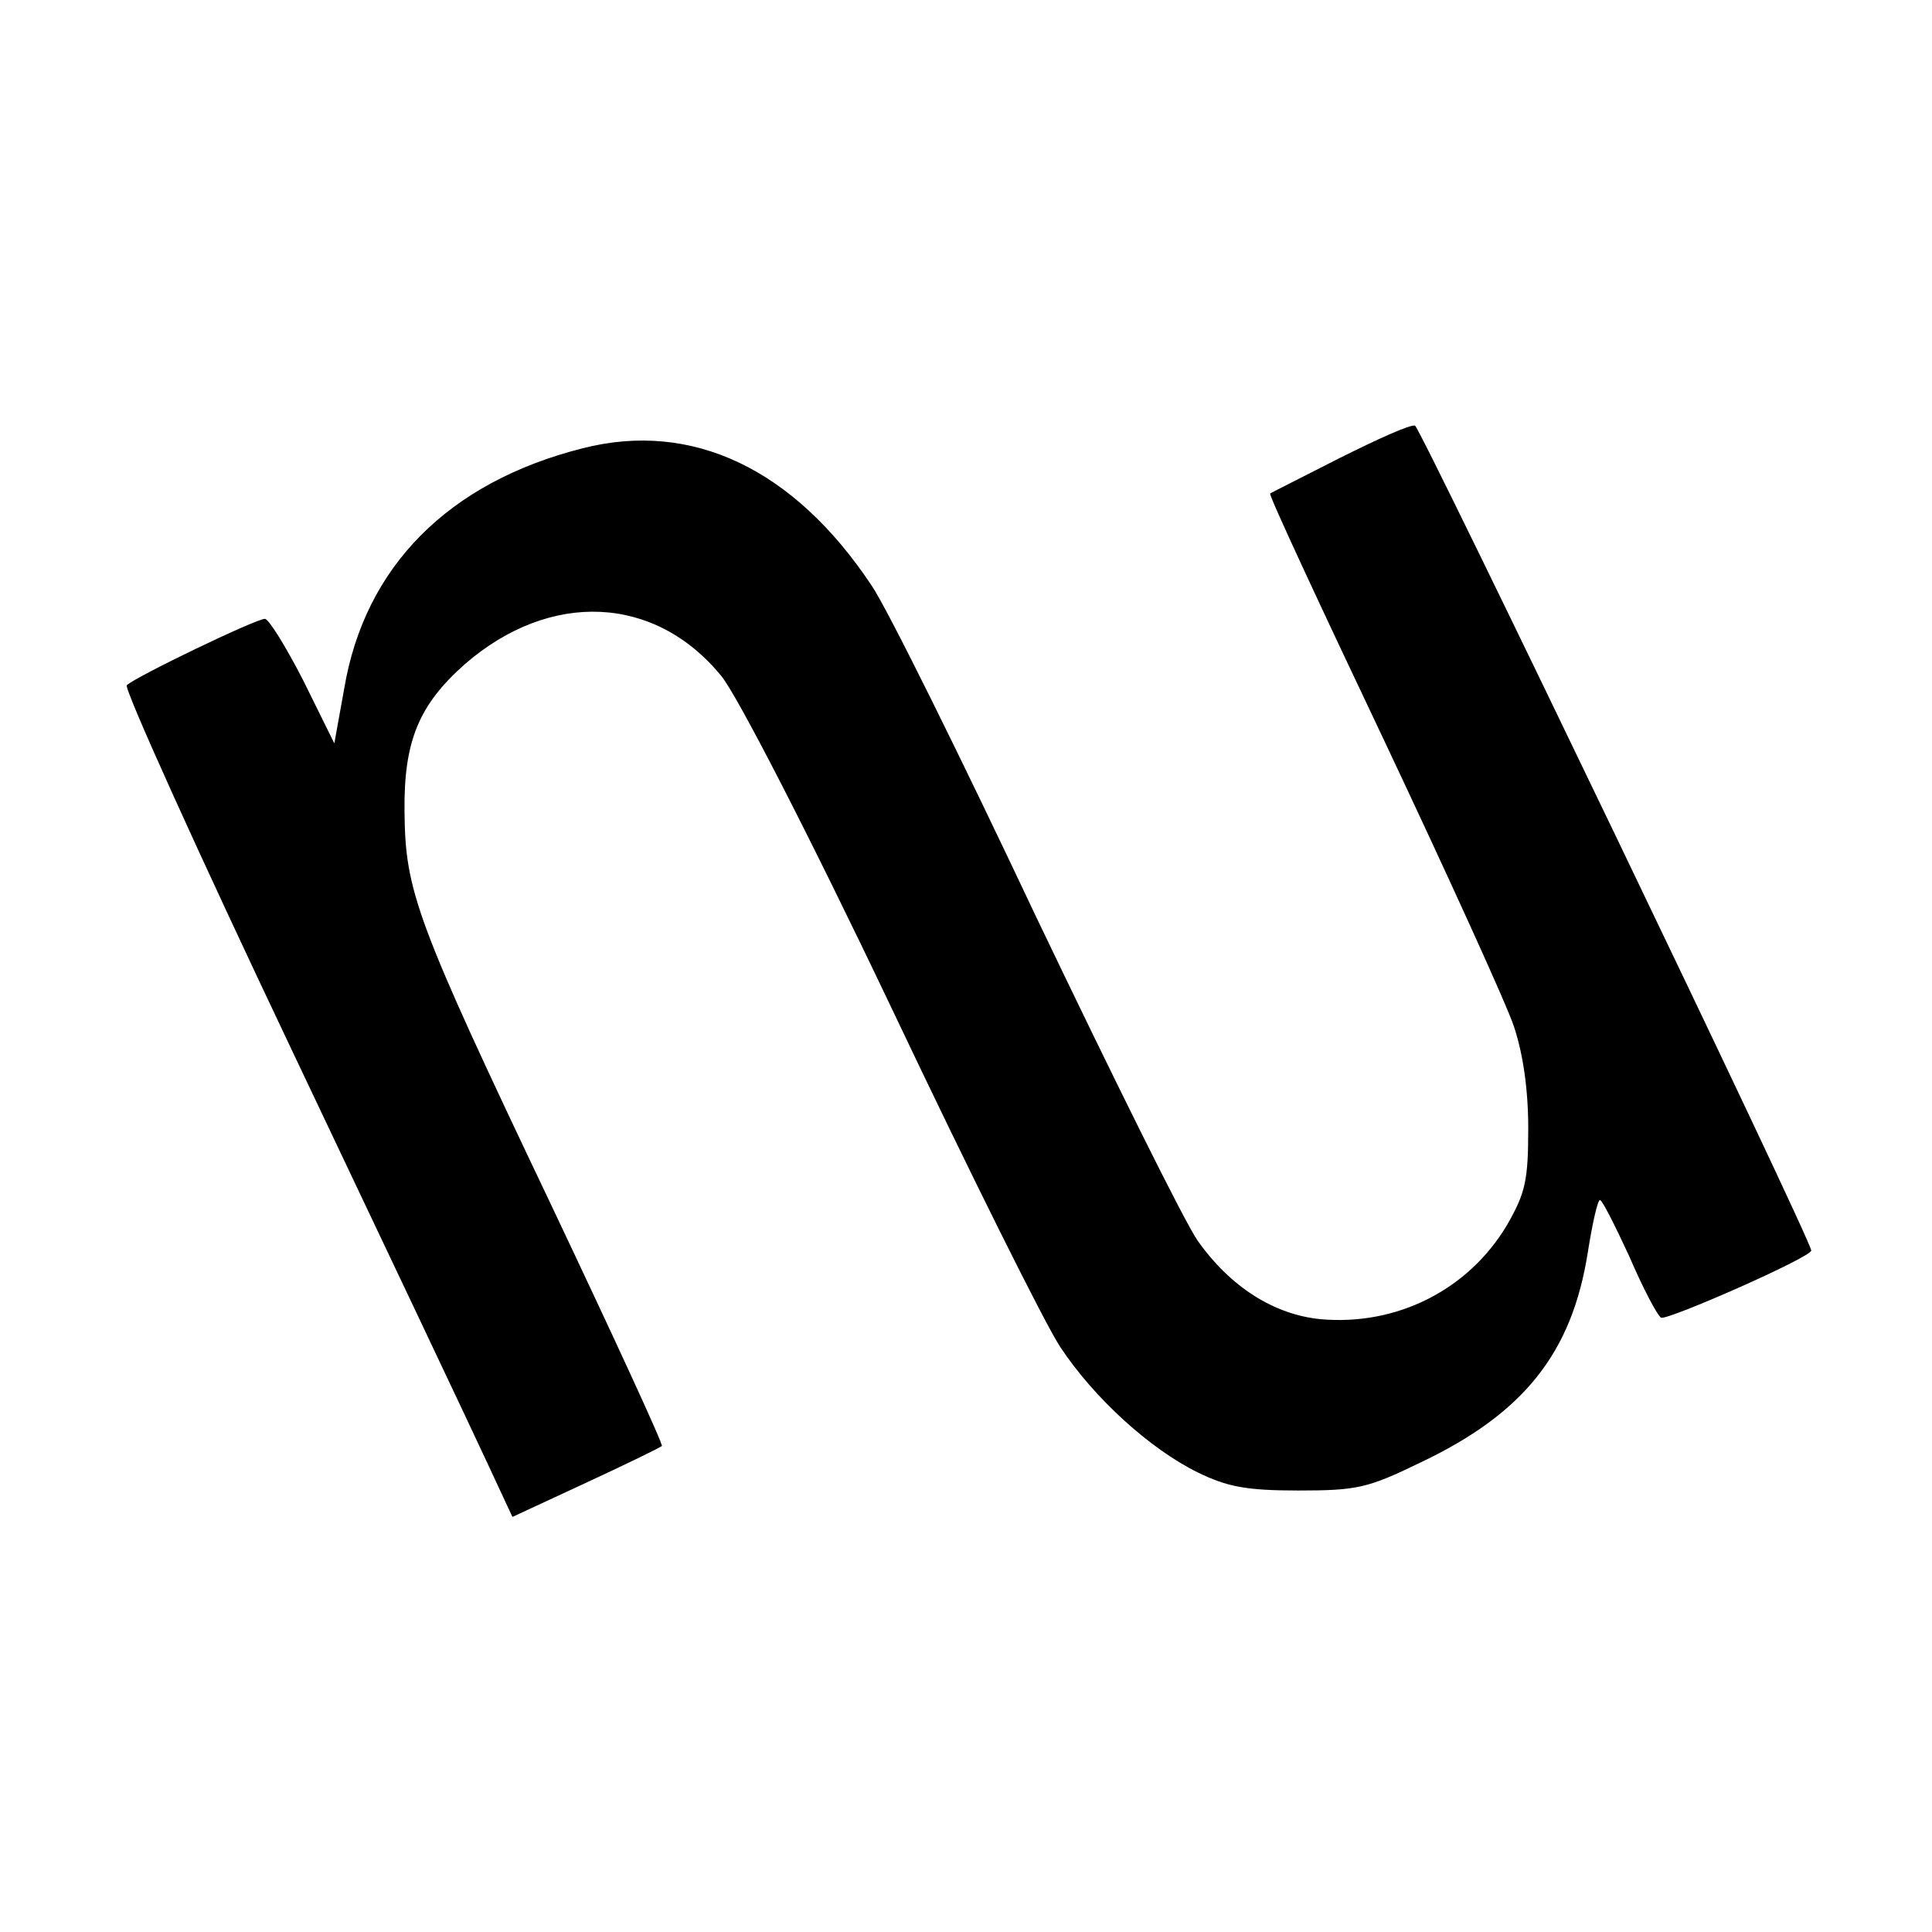 <?xml version="1.0" standalone="no"?>
<!DOCTYPE svg PUBLIC "-//W3C//DTD SVG 20010904//EN"
 "http://www.w3.org/TR/2001/REC-SVG-20010904/DTD/svg10.dtd">
<svg version="1.0" xmlns="http://www.w3.org/2000/svg"
 width="256pt" height="256pt" viewBox="0 0 256 256"
 preserveAspectRatio="xMidYMid meet">

<g transform="translate(0,256) scale(0.1,-0.1)"
fill="#000000" stroke="none">
<path d="M1775 1953 c-49 -25 -91 -46 -92 -47 -2 -2 66 -148 151 -327 84 -178
162 -349 172 -379 12 -36 19 -83 19 -135 0 -70 -4 -86 -28 -128 -51 -86 -146
-134 -247 -125 -62 6 -120 43 -163 104 -17 24 -113 218 -214 429 -100 212
-198 410 -218 439 -103 155 -238 219 -383 182 -178 -45 -289 -157 -316 -319
l-13 -72 -41 83 c-23 45 -46 82 -51 82 -12 0 -172 -77 -183 -88 -4 -4 94 -221
218 -482 124 -261 241 -508 259 -547 l34 -73 97 45 c54 25 99 47 101 49 2 2
-64 145 -146 318 -181 380 -194 417 -195 523 -1 93 19 141 80 195 113 98 252
92 340 -16 21 -26 114 -206 225 -439 103 -217 204 -420 224 -450 45 -68 119
-135 182 -166 39 -19 64 -24 133 -24 78 0 92 3 162 37 137 65 201 145 222 279
6 38 13 69 16 69 3 0 20 -34 39 -75 18 -42 37 -78 42 -81 8 -4 199 80 199 89
0 14 -518 1091 -525 1093 -6 2 -50 -18 -100 -43z"/>
</g>
</svg>
